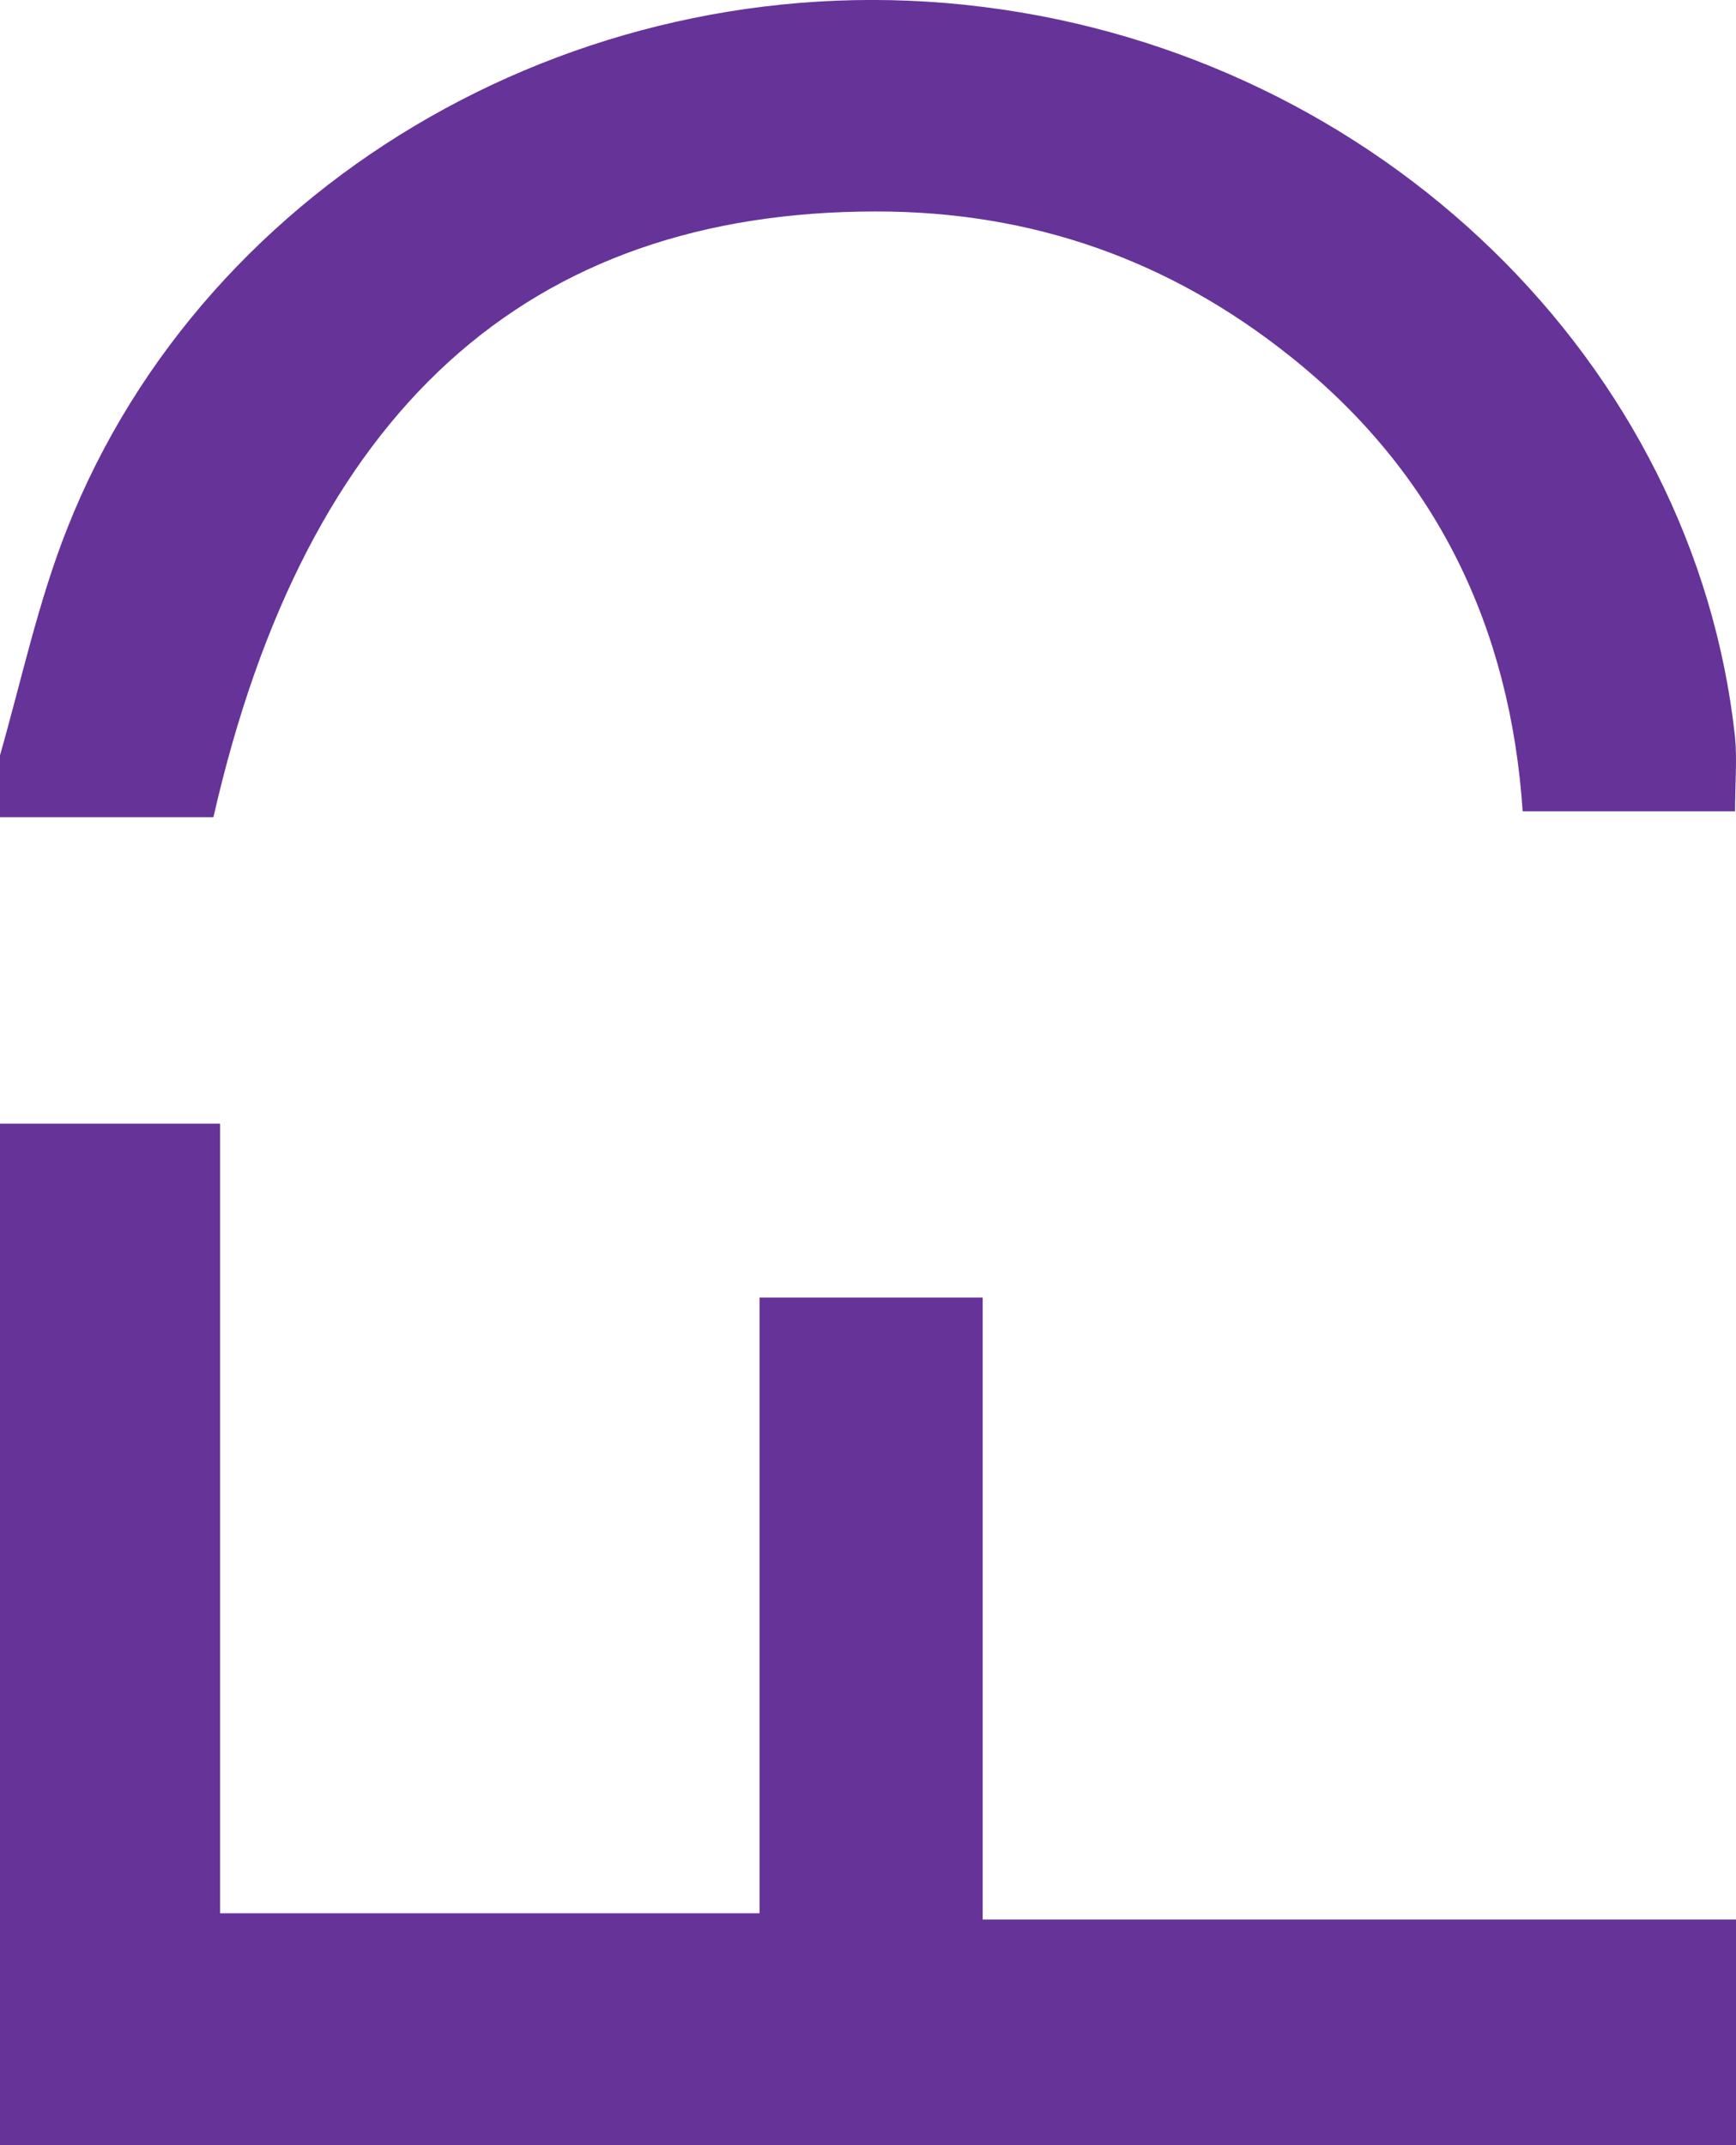 <svg width="17" height="21" viewBox="0 0 17 21" fill="none" xmlns="http://www.w3.org/2000/svg">
<path d="M0 11H2.155V18.73H7.438V12.703H9.623V18.791H17V21H0V11Z" fill="#663399"/>
<path d="M0 7.394C0.212 6.652 0.374 5.892 0.656 5.179C2.019 1.723 5.775 -0.414 9.621 0.067C13.508 0.549 16.597 3.552 16.991 7.22C17.011 7.442 16.991 7.663 16.991 7.942H14.911C14.79 6.152 14.073 4.631 12.63 3.485C11.459 2.551 10.116 2.07 8.581 2.07C5.169 2.07 2.998 4.014 2.09 8H0C0 7.798 0 7.596 0 7.394Z" fill="#663399"/>
</svg>

